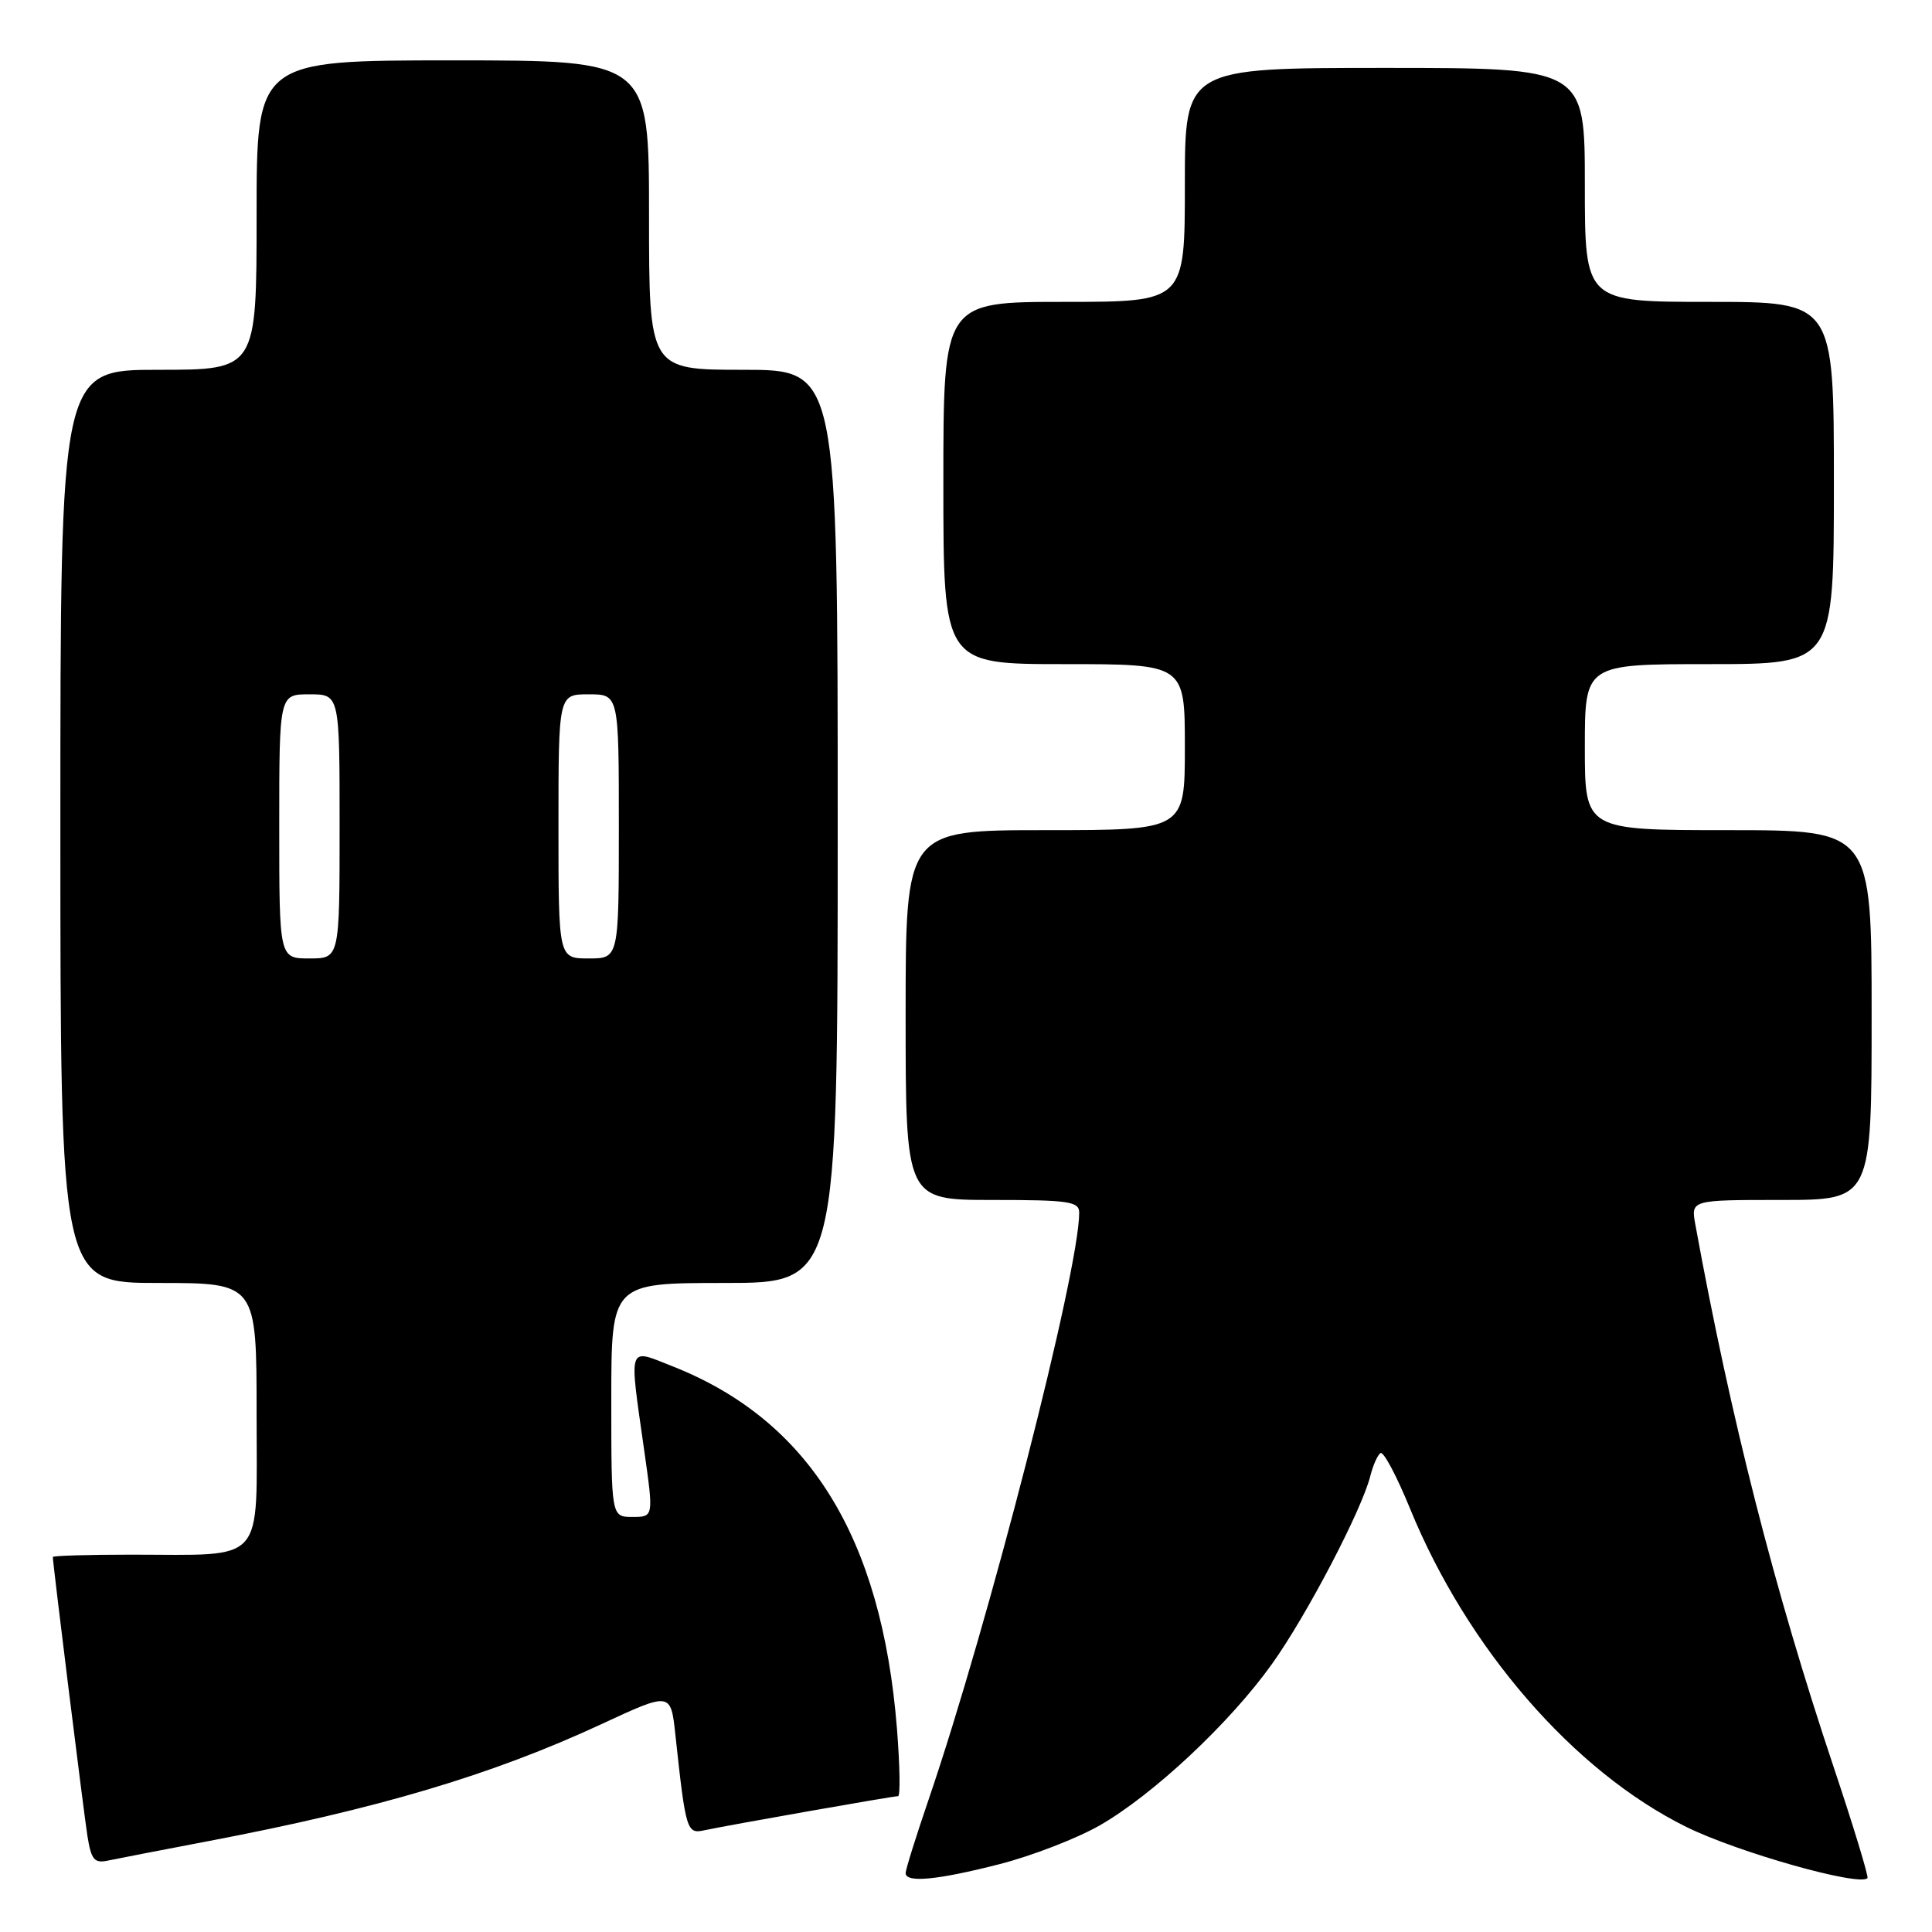 <?xml version="1.0" encoding="UTF-8" standalone="no"?>
<!DOCTYPE svg PUBLIC "-//W3C//DTD SVG 1.1//EN" "http://www.w3.org/Graphics/SVG/1.1/DTD/svg11.dtd" >
<svg xmlns="http://www.w3.org/2000/svg" xmlns:xlink="http://www.w3.org/1999/xlink" version="1.1" viewBox="0 0 256 256">
 <g >
 <path fill="currentColor"
d=" M 132.44 247.01 C 136.71 245.92 142.68 243.61 145.71 241.88 C 152.80 237.82 163.00 228.27 168.57 220.45 C 173.15 214.04 180.44 200.09 181.57 195.59 C 181.93 194.16 182.54 192.78 182.93 192.54 C 183.33 192.30 185.08 195.60 186.83 199.88 C 194.41 218.43 208.55 234.72 223.45 242.08 C 230.28 245.45 246.40 250.00 247.45 248.86 C 247.62 248.66 245.59 241.97 242.92 234.00 C 235.12 210.68 229.33 187.96 224.64 162.25 C 224.05 159.00 224.05 159.00 236.03 159.00 C 248.00 159.00 248.00 159.00 248.00 134.50 C 248.00 110.00 248.00 110.00 229.00 110.00 C 210.00 110.00 210.00 110.00 210.00 99.00 C 210.00 88.00 210.00 88.00 226.50 88.00 C 243.00 88.00 243.00 88.00 243.00 64.00 C 243.00 40.00 243.00 40.00 226.50 40.00 C 210.00 40.00 210.00 40.00 210.00 24.50 C 210.00 9.00 210.00 9.00 183.50 9.00 C 157.00 9.00 157.00 9.00 157.00 24.50 C 157.00 40.00 157.00 40.00 141.00 40.00 C 125.00 40.00 125.00 40.00 125.00 64.00 C 125.00 88.00 125.00 88.00 141.00 88.00 C 157.00 88.00 157.00 88.00 157.00 99.00 C 157.00 110.00 157.00 110.00 138.50 110.00 C 120.00 110.00 120.00 110.00 120.00 134.50 C 120.00 159.00 120.00 159.00 131.50 159.00 C 141.60 159.00 143.00 159.20 143.00 160.68 C 143.00 168.40 131.03 215.05 123.05 238.44 C 121.37 243.35 120.00 247.74 120.00 248.19 C 120.00 249.52 124.20 249.12 132.44 247.01 Z  M 27.50 243.98 C 50.06 239.69 65.19 235.19 79.69 228.46 C 88.88 224.19 88.88 224.19 89.49 229.85 C 90.87 242.63 91.00 243.03 93.34 242.52 C 96.30 241.88 118.29 238.00 119.00 238.00 C 119.31 238.00 119.24 233.96 118.85 229.03 C 116.82 203.68 107.22 188.18 89.11 181.04 C 83.10 178.67 83.34 177.94 85.37 192.25 C 86.61 201.00 86.61 201.00 83.81 201.00 C 81.00 201.00 81.00 201.00 81.00 185.50 C 81.00 170.00 81.00 170.00 96.00 170.00 C 111.00 170.00 111.00 170.00 111.00 109.50 C 111.00 49.00 111.00 49.00 98.50 49.00 C 86.00 49.00 86.00 49.00 86.00 28.50 C 86.00 8.00 86.00 8.00 60.00 8.00 C 34.00 8.00 34.00 8.00 34.00 28.50 C 34.00 49.00 34.00 49.00 21.00 49.00 C 8.00 49.00 8.00 49.00 8.00 109.50 C 8.00 170.00 8.00 170.00 21.00 170.00 C 34.00 170.00 34.00 170.00 34.00 187.38 C 34.00 207.56 35.39 206.00 17.37 206.00 C 11.67 206.00 7.00 206.14 7.00 206.31 C 7.00 207.18 11.08 240.04 11.58 243.25 C 12.09 246.44 12.49 246.93 14.34 246.53 C 15.53 246.28 21.45 245.13 27.50 243.98 Z  M 37.00 109.50 C 37.00 92.00 37.00 92.00 41.00 92.00 C 45.00 92.00 45.00 92.00 45.00 109.50 C 45.00 127.00 45.00 127.00 41.00 127.00 C 37.00 127.00 37.00 127.00 37.00 109.50 Z  M 74.00 109.50 C 74.00 92.00 74.00 92.00 78.00 92.00 C 82.00 92.00 82.00 92.00 82.00 109.50 C 82.00 127.00 82.00 127.00 78.00 127.00 C 74.00 127.00 74.00 127.00 74.00 109.50 Z "/>
</g>
</svg>
